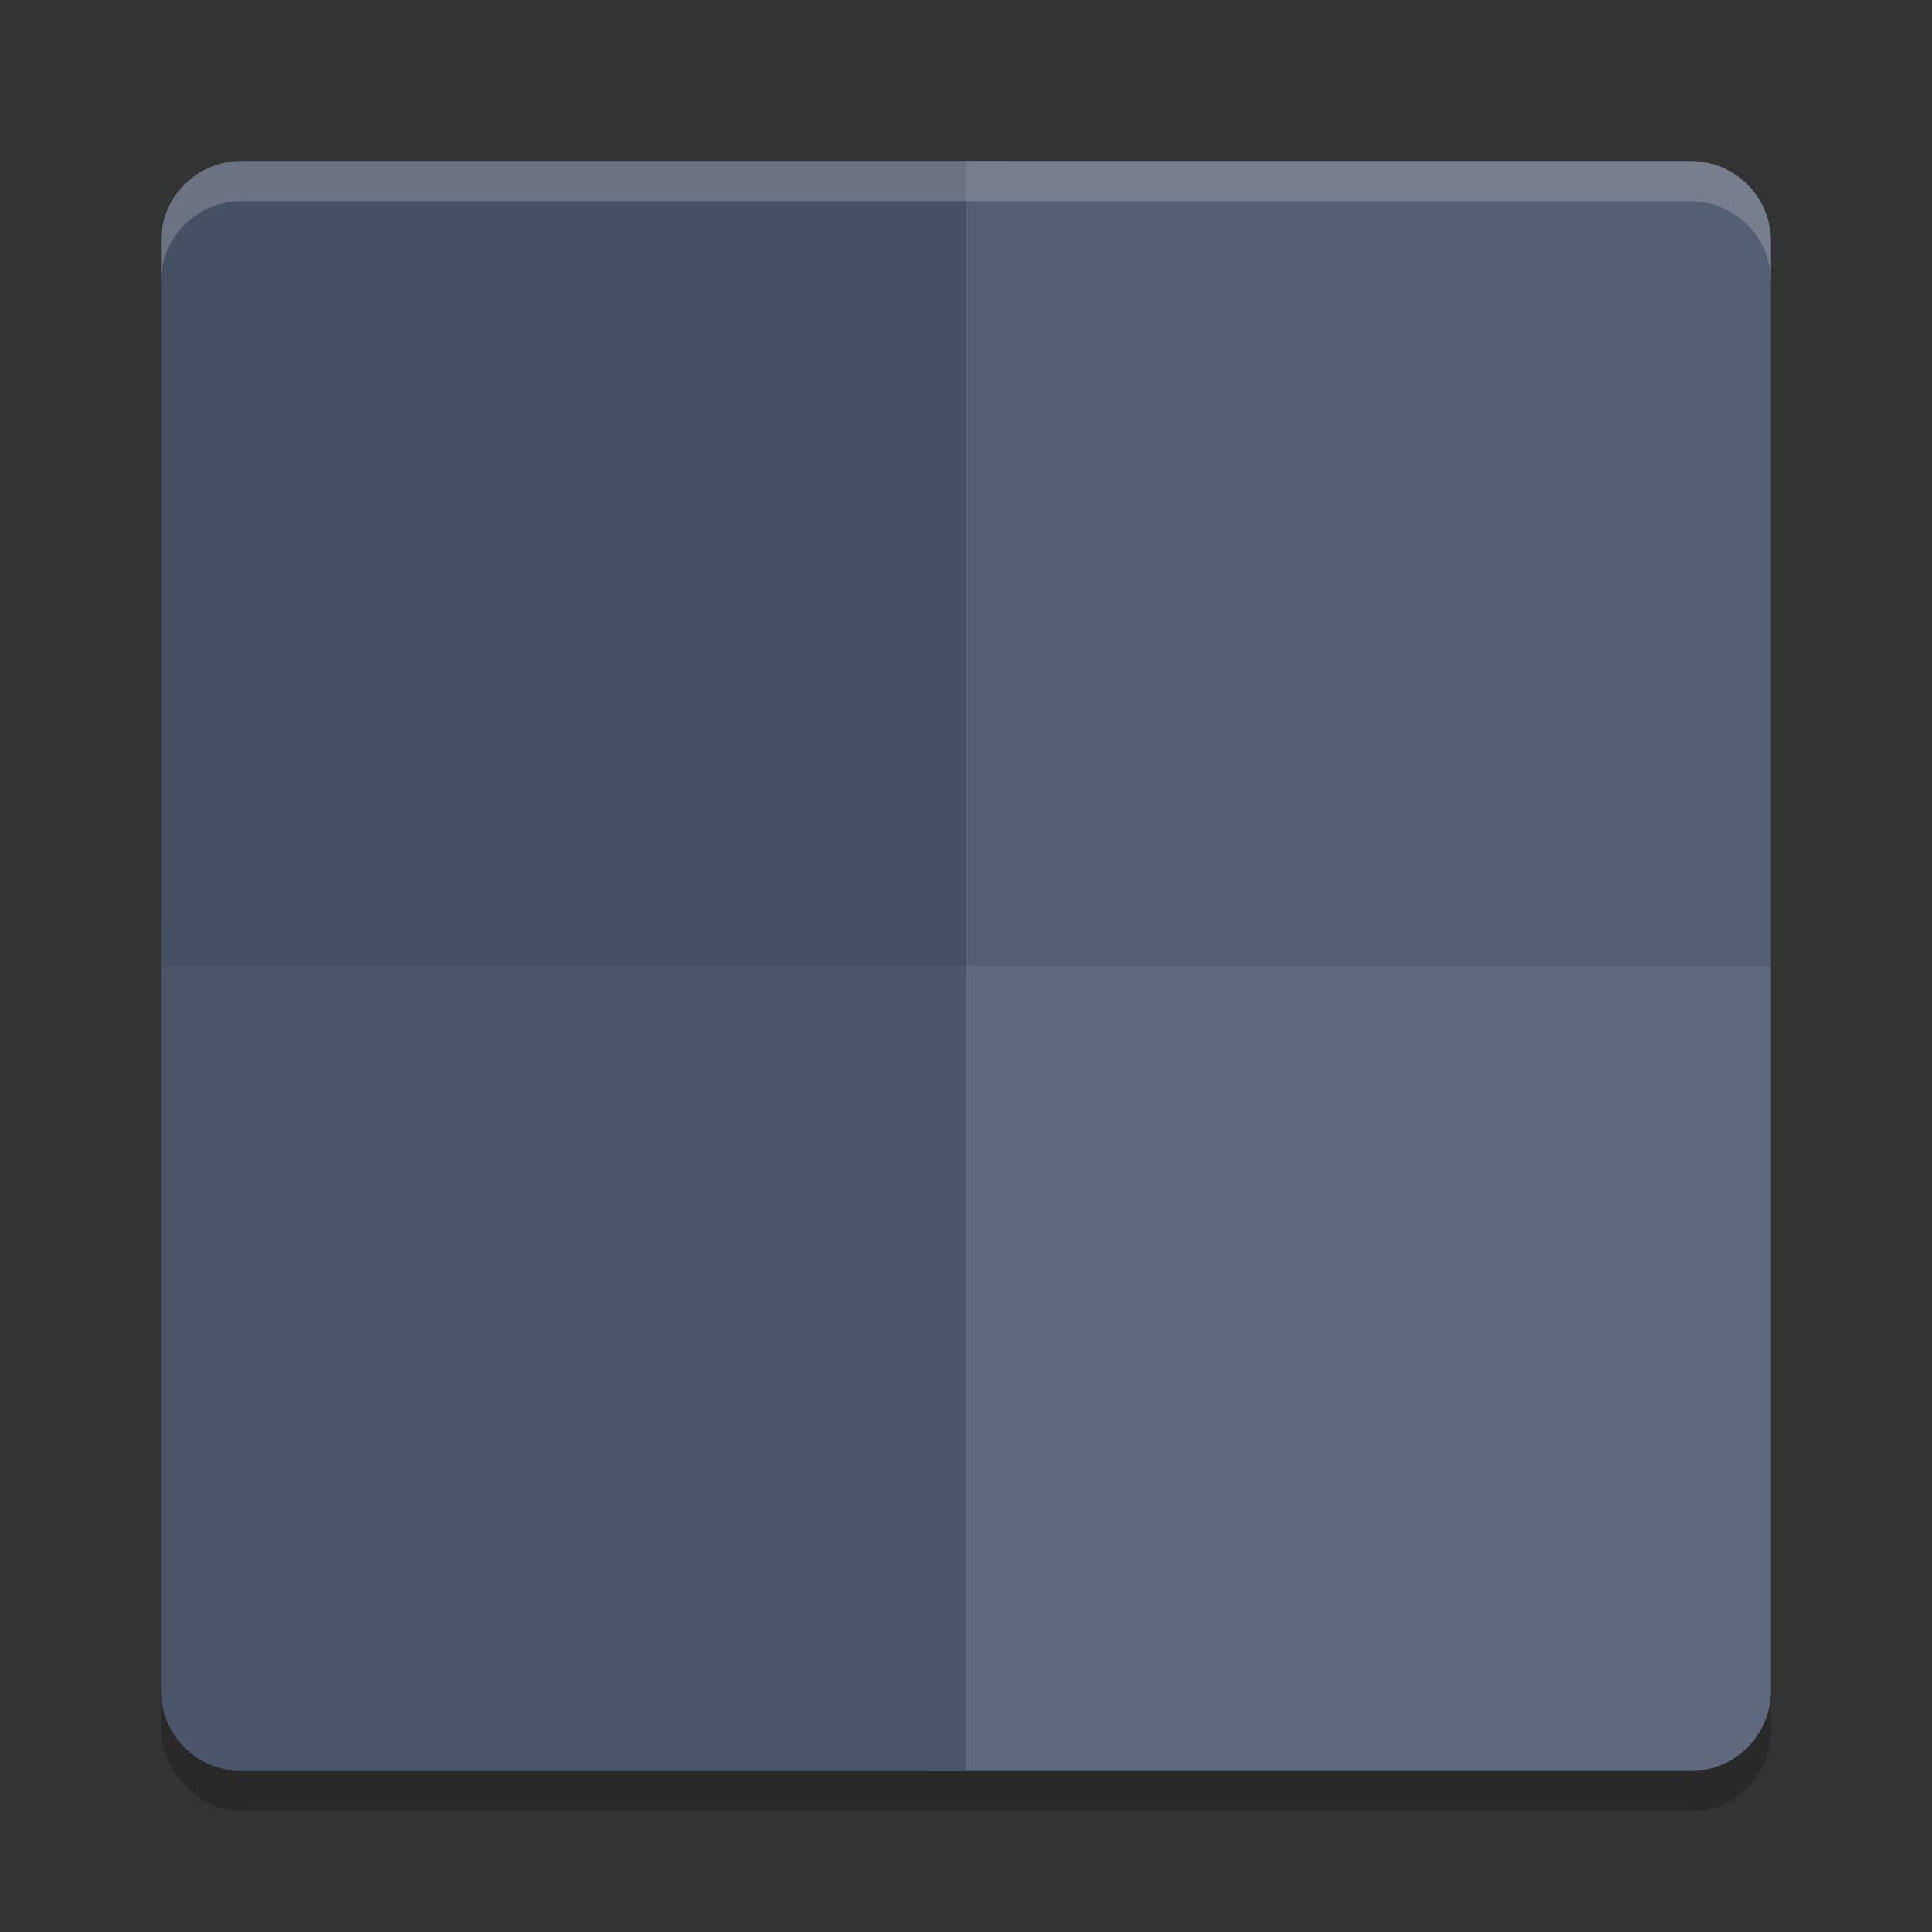 <?xml version="1.0" encoding="UTF-8" standalone="no"?>
<svg
   xmlns:dc="http://purl.org/dc/elements/1.1/"
   xmlns:cc="http://creativecommons.org/ns#"
   xmlns:rdf="http://www.w3.org/1999/02/22-rdf-syntax-ns#"
   xmlns:svg="http://www.w3.org/2000/svg"
   xmlns="http://www.w3.org/2000/svg"
   xmlns:sodipodi="http://sodipodi.sourceforge.net/DTD/sodipodi-0.dtd"
   xmlns:inkscape="http://www.inkscape.org/namespaces/inkscape"
   width="48"
   height="48"
   version="1"
   id="svg14"
   sodipodi:docname="microsoft.svg"
   inkscape:version="0.92.5 (2060ec1f9f, 2020-04-08)">
  <rect width="100%" height="100%" fill="#333333" stroke="none"/>
  <defs
     id="defs18" />
  <sodipodi:namedview
     pagecolor="#ffffff"
     bordercolor="#666666"
     borderopacity="1"
     objecttolerance="10"
     gridtolerance="10"
     guidetolerance="10"
     inkscape:pageopacity="0"
     inkscape:pageshadow="2"
     inkscape:window-width="765"
     inkscape:window-height="480"
     id="namedview16"
     showgrid="false"
     inkscape:zoom="4.9166667"
     inkscape:cx="17.71557"
     inkscape:cy="34.088877"
     inkscape:window-x="0"
     inkscape:window-y="28"
     inkscape:window-maximized="0"
     inkscape:current-layer="svg14" />
  <rect
     style="opacity:0.2"
     width="40"
     height="40"
     x="4"
     y="5"
     rx="2"
     ry="2"
     id="rect2" />
  <path
     style="fill:#5f697d;fill-opacity:1"
     d="M 42,44 C 43.108,44 44,43.108 44,42 V 24 H 23 V 44 Z"
     id="path4" />
  <path
     style="fill:#4c566a;fill-opacity:1"
     d="M 6,44 C 4.892,44 4,43.108 4,42 V 23 H 24 V 44 Z"
     id="path6" />
  <path
     style="fill:#465064;fill-opacity:1"
     d="M 4,24 V 6 C 4,4.892 4.892,4 6,4 H 25 V 24 Z"
     id="path8" />
  <path
     style="fill:#555f73;fill-opacity:1"
     d="M 24,4 V 24 H 44 V 6 C 44,4.892 43.108,4 42,4 Z"
     id="path10" />
  <path
     style="opacity:0.2;fill:#ffffff"
     d="M 6,4 C 4.892,4 4,4.892 4,6 V 7 C 4,5.892 4.892,5 6,5 H 42 C 43.108,5 44,5.892 44,7 V 6 C 44,4.892 43.108,4 42,4 Z"
     id="path12" />
</svg>
